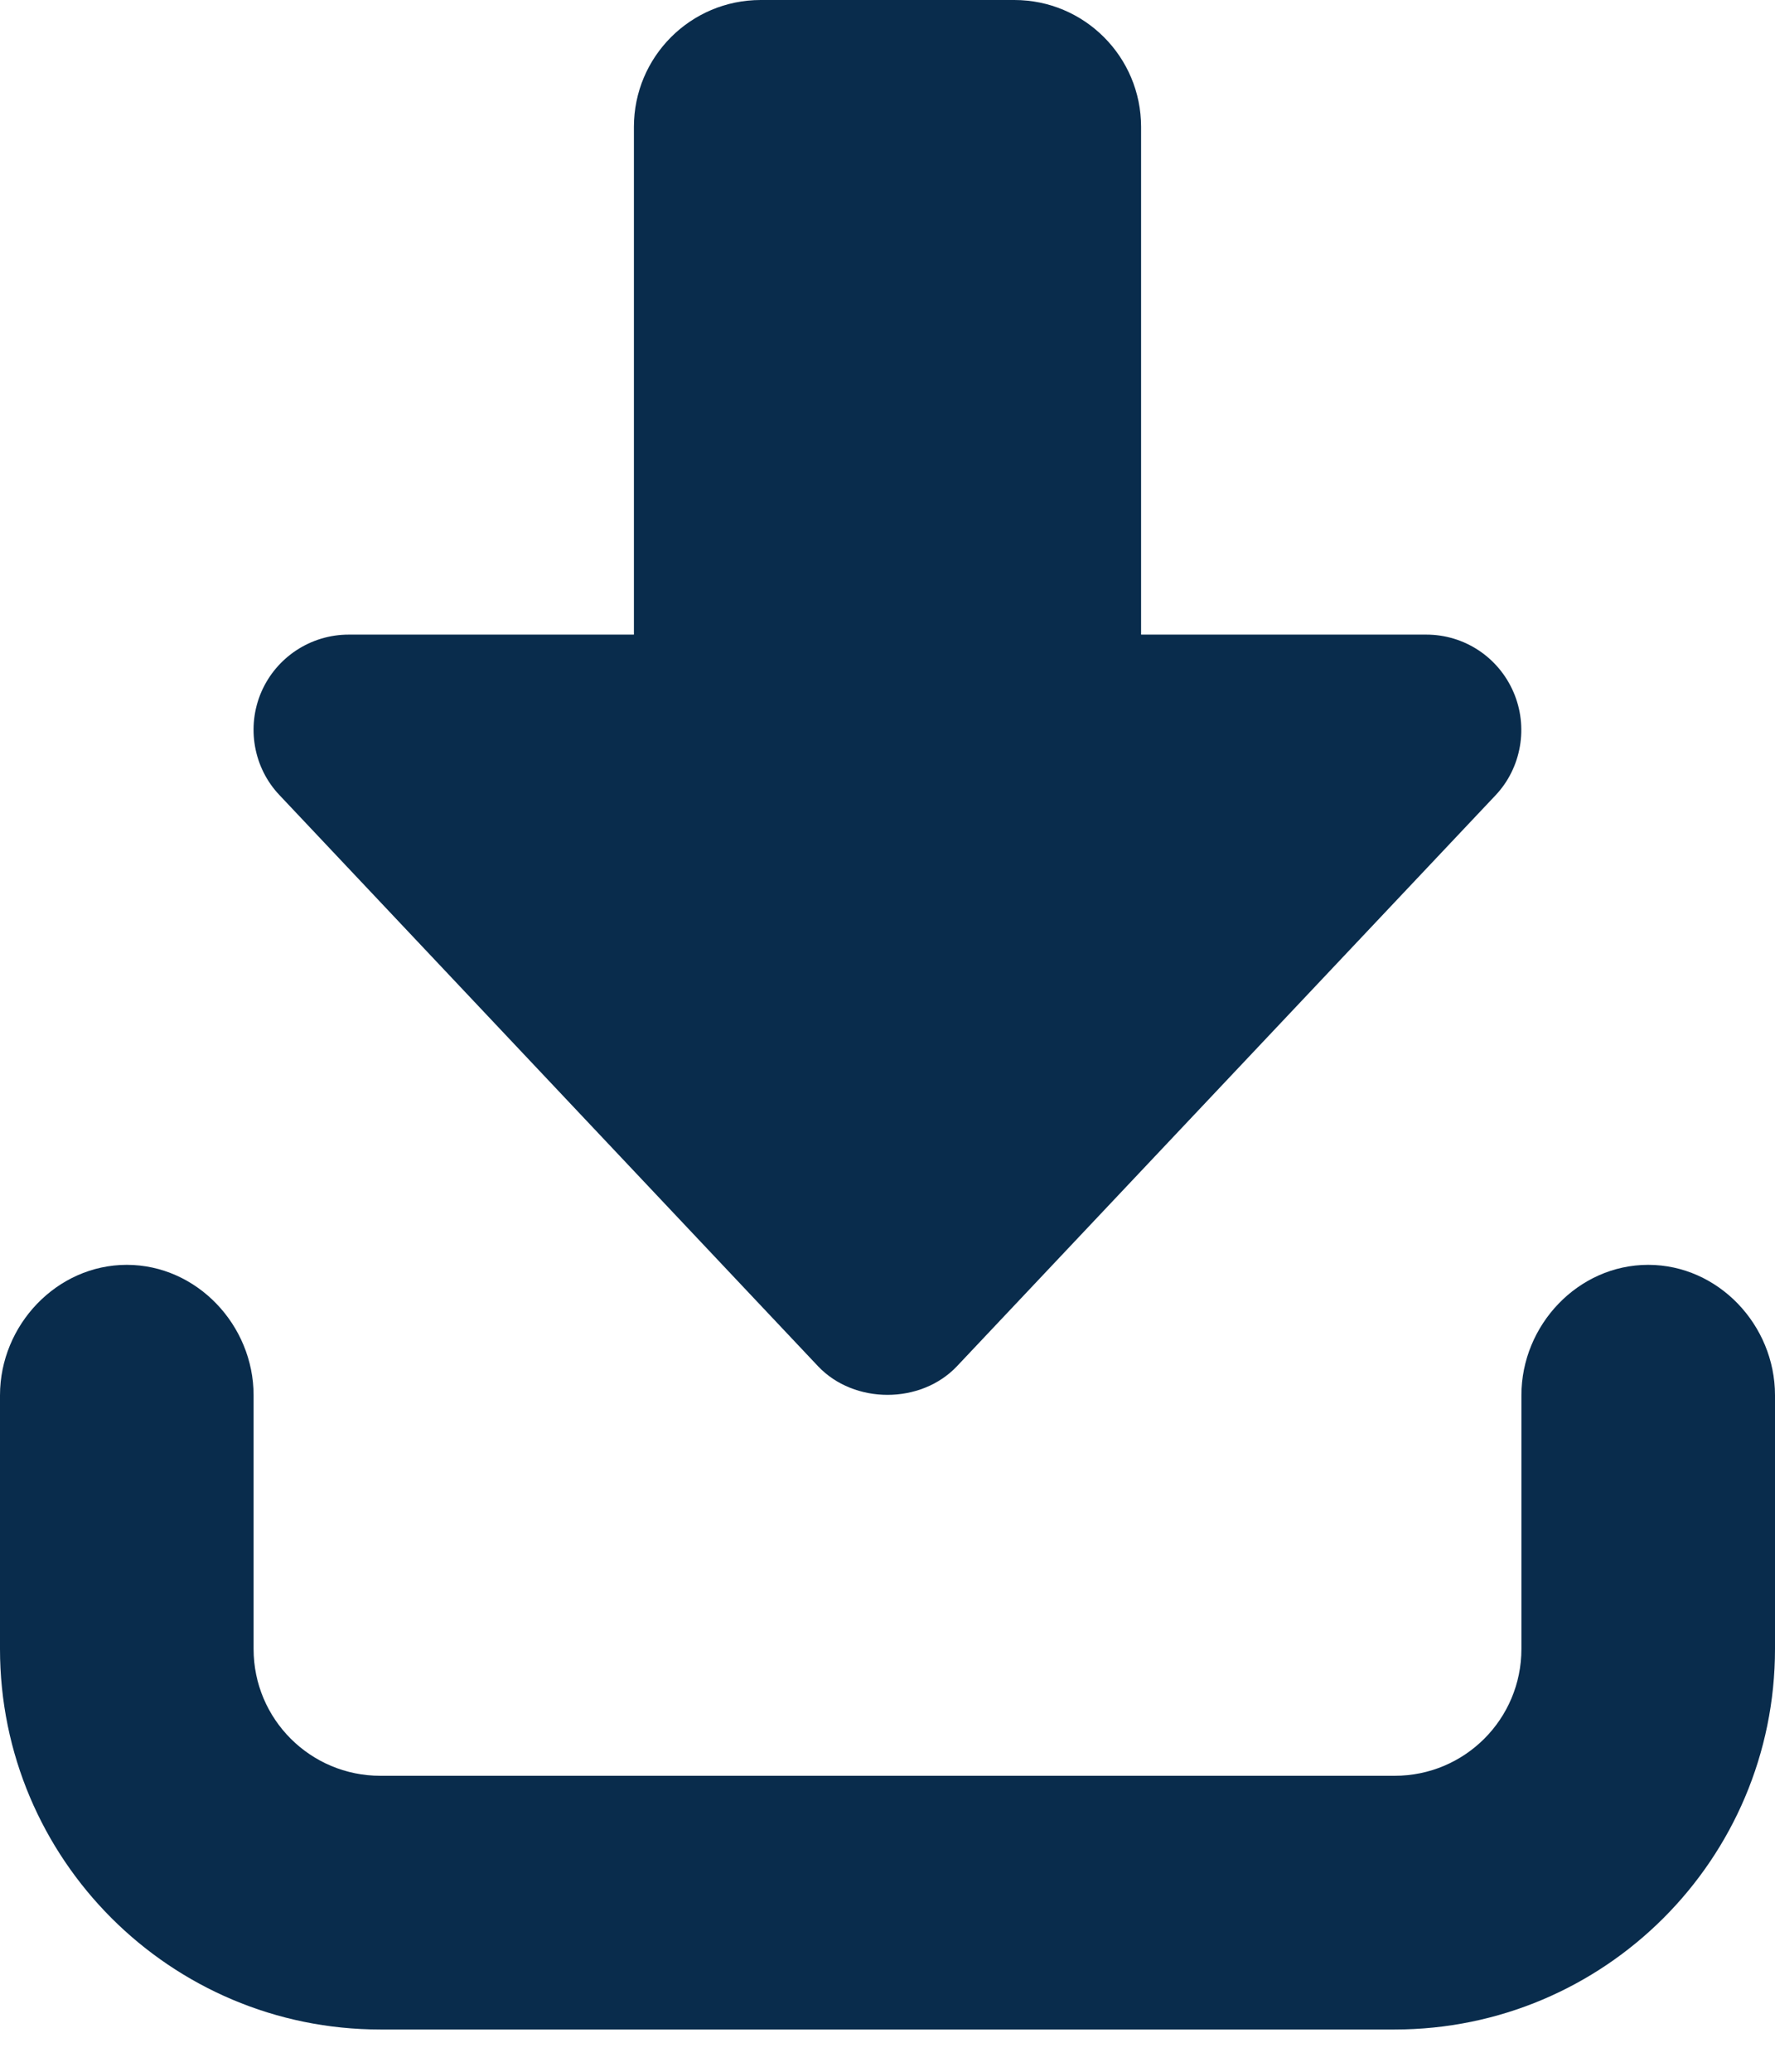 <svg width="30" height="35" viewBox="0 0 30 35" fill="none" xmlns="http://www.w3.org/2000/svg">
<path d="M13.828 23.083L4.724 13.433C4.284 12.971 4.163 12.281 4.416 11.692C4.671 11.103 5.251 10.721 5.893 10.721H10.714V2.144C10.714 0.96 11.672 0 12.857 0H17.143C18.328 0 19.286 0.96 19.286 2.144V10.721H24.107C24.75 10.721 25.326 11.103 25.58 11.692C25.835 12.281 25.714 12.971 25.279 13.433L16.172 23.083C15.562 23.725 14.438 23.725 13.828 23.083ZM23.571 34.286H6.429C2.878 34.286 0 31.406 0 27.857V23.571C0 22.386 0.96 21.368 2.143 21.368C3.326 21.368 4.286 22.386 4.286 23.571V27.857C4.286 29.042 5.245 30 6.429 30H23.571C24.757 30 25.714 29.042 25.714 27.857V23.571C25.714 22.386 26.672 21.368 27.857 21.368C29.042 21.368 30 22.386 30 23.571V27.857C30 31.406 27.12 34.286 23.571 34.286Z" fill="#092C4C"/>
</svg>
